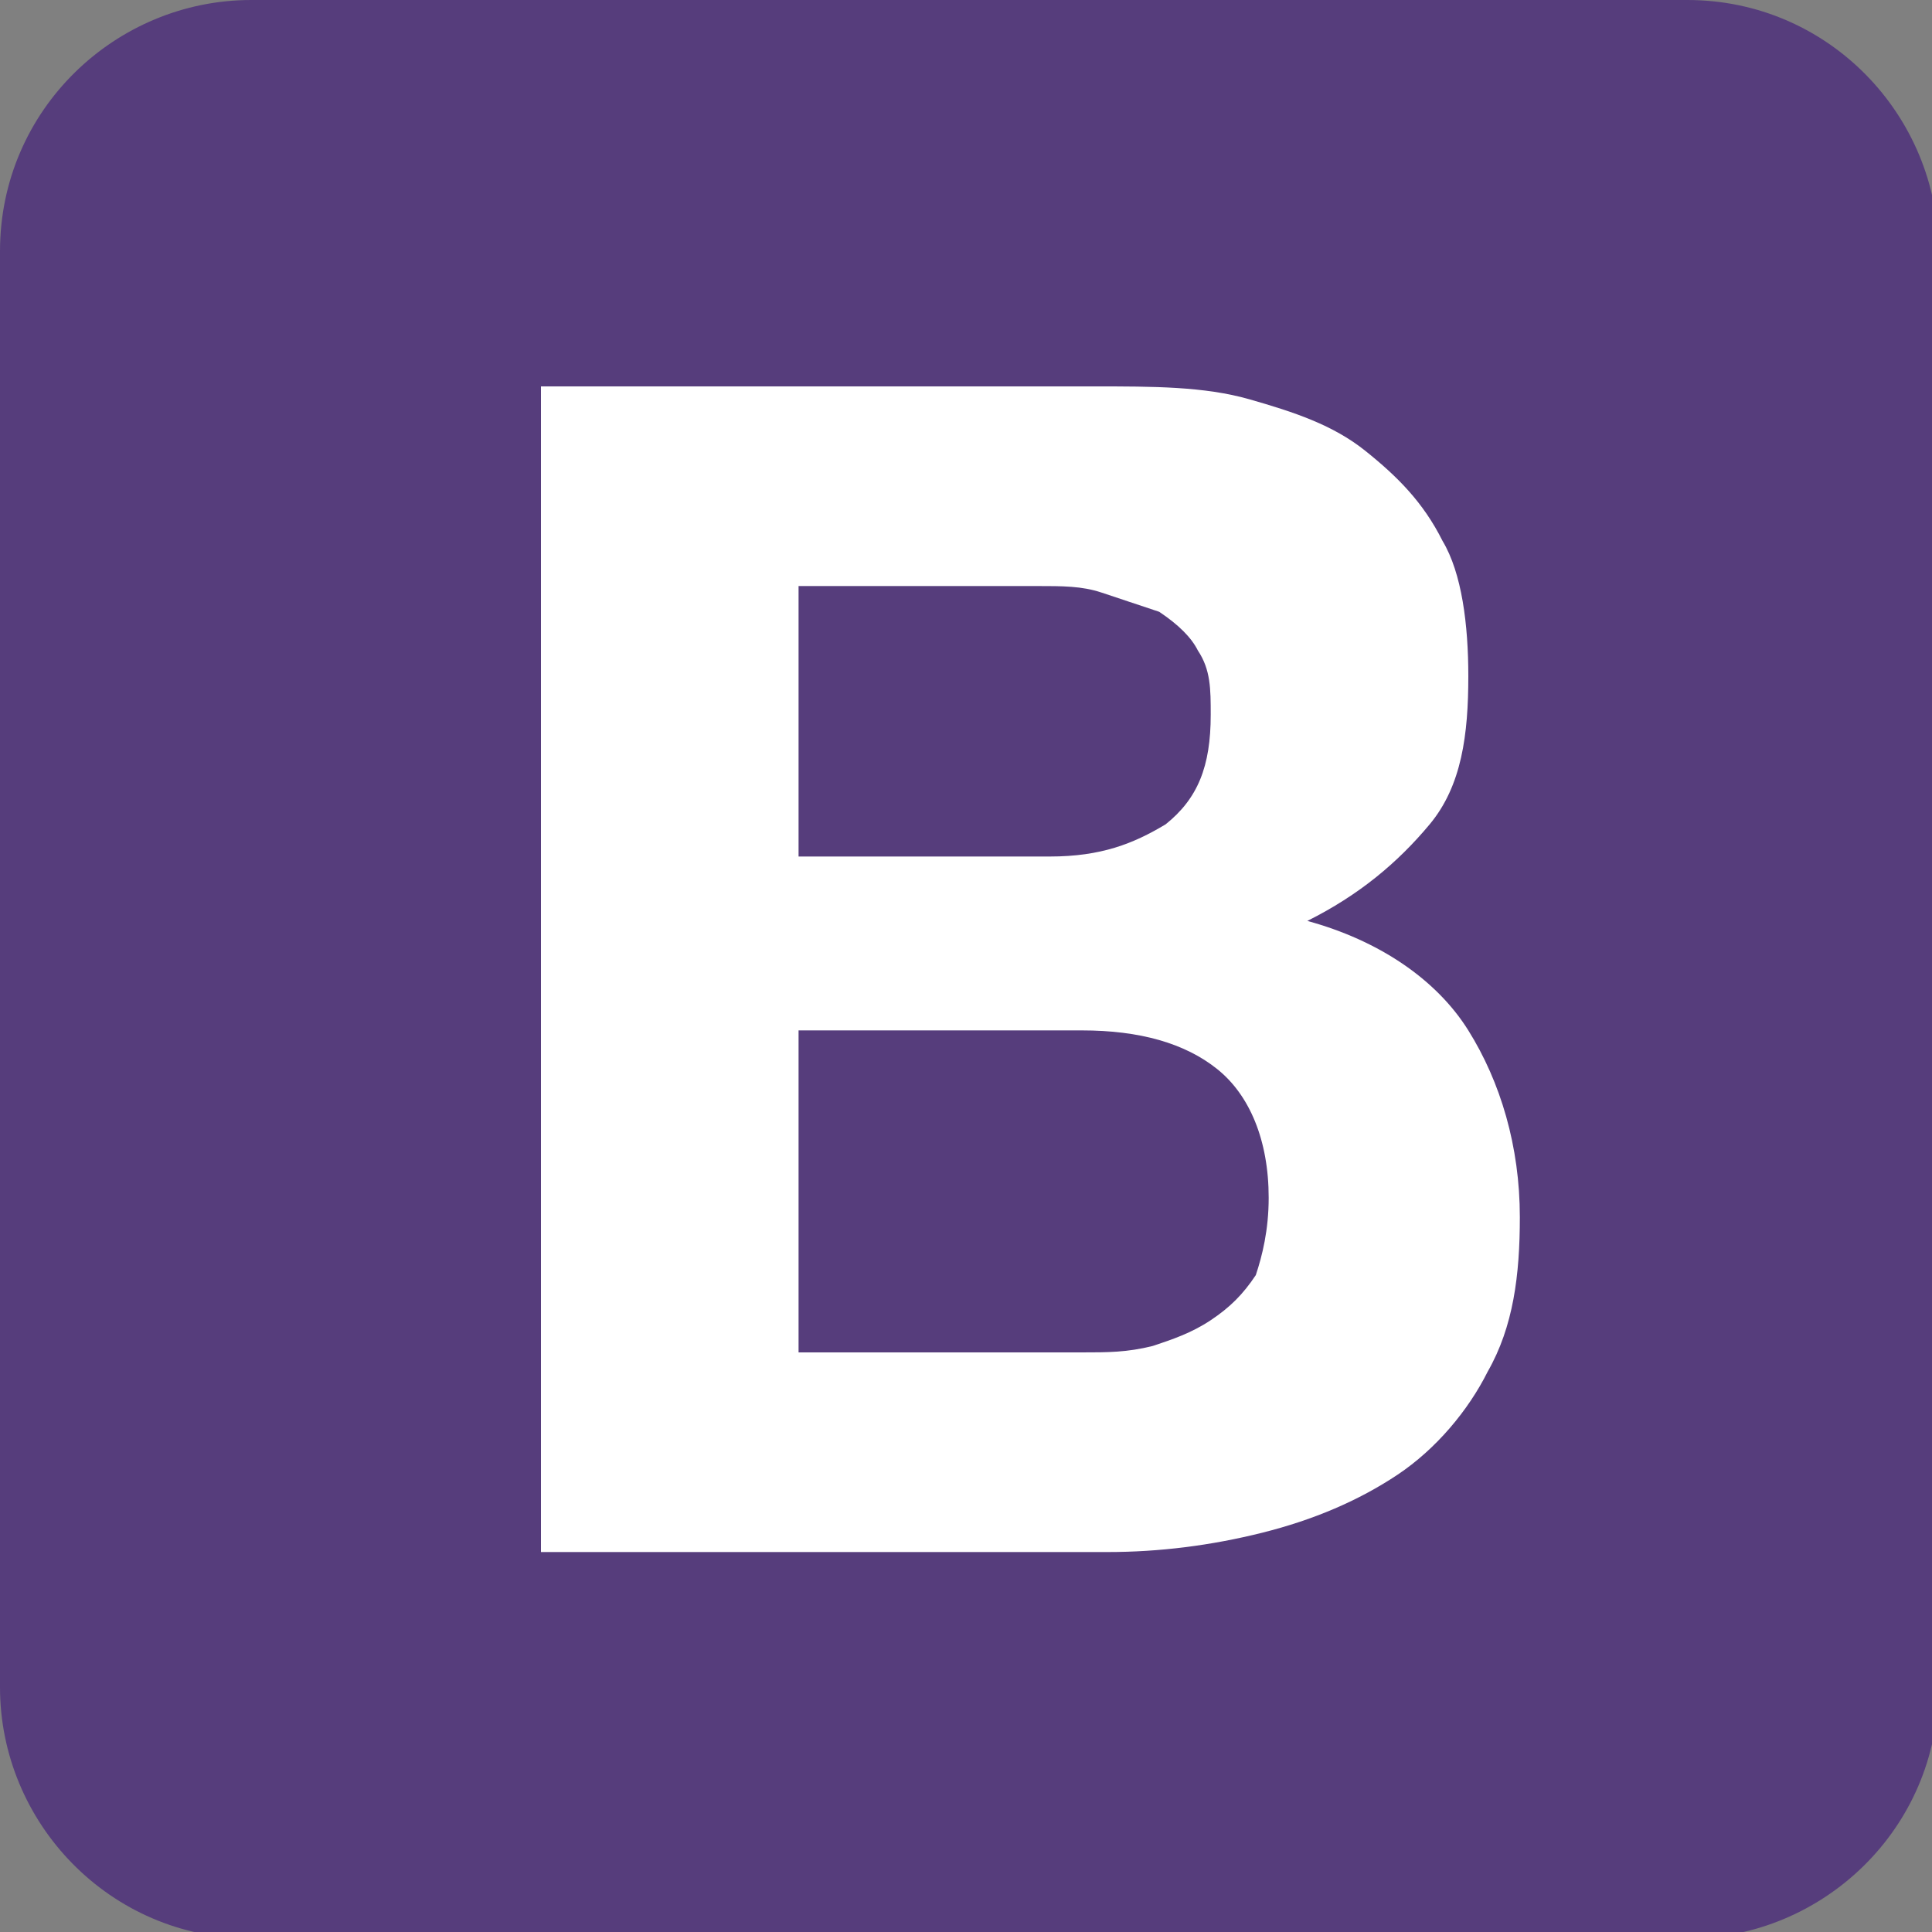 <?xml version="1.0" encoding="utf-8"?>
<!-- Generator: Adobe Illustrator 19.1.0, SVG Export Plug-In . SVG Version: 6.00 Build 0)  -->
<!DOCTYPE svg PUBLIC "-//W3C//DTD SVG 1.1//EN" "http://www.w3.org/Graphics/SVG/1.1/DTD/svg11.dtd">
<svg version="1.1" id="Warstwa_1" xmlns="http://www.w3.org/2000/svg" xmlns:xlink="http://www.w3.org/1999/xlink" x="0px" y="0px"
	 viewBox="-99.9 241.9 30 30" style="enable-background:new -99.9 241.9 30 30;" xml:space="preserve">
<rect x="-99.9" y="241.9" width="30" height="30" fill="#808080" stroke="none"/>
<style type="text/css">
	.st0{fill:#563D7C;}
	.st1{fill:#FFFFFF;}
</style>
<g>
	<path class="st0" d="M-99.9,268.1c0,2.1,1.7,3.9,3.9,3.9h22.3c2.1,0,3.9-1.7,3.9-3.9v-22.3c0-2.1-1.7-3.9-3.9-3.9h-22.3
		c-2.1,0-3.9,1.7-3.9,3.9V268.1z"/>
	<path class="st1" d="M-87.5,255.2V251h3.7c0.4,0,0.7,0,1,0.1c0.3,0.1,0.6,0.2,0.9,0.3c0.3,0.2,0.5,0.4,0.6,0.6
		c0.2,0.3,0.2,0.6,0.2,1c0,0.8-0.2,1.3-0.7,1.7c-0.5,0.3-1,0.5-1.8,0.5H-87.5L-87.5,255.2z M-91.5,247.9V266h8.8
		c0.8,0,1.6-0.1,2.4-0.3c0.8-0.2,1.5-0.5,2.1-0.9s1.1-1,1.4-1.6c0.4-0.7,0.5-1.5,0.5-2.4c0-1.1-0.3-2.1-0.8-2.9s-1.4-1.4-2.5-1.7
		c0.8-0.4,1.4-0.9,1.9-1.5s0.6-1.4,0.6-2.3c0-0.8-0.1-1.6-0.4-2.1c-0.3-0.6-0.7-1-1.2-1.4c-0.5-0.4-1.1-0.6-1.8-0.8
		c-0.7-0.2-1.5-0.2-2.4-0.2H-91.5L-91.5,247.9z M-87.5,262.9v-5h4.4c0.9,0,1.6,0.2,2.1,0.6s0.8,1.1,0.8,2c0,0.5-0.1,0.9-0.2,1.2
		c-0.2,0.3-0.4,0.5-0.7,0.7c-0.3,0.2-0.6,0.3-0.9,0.4c-0.4,0.1-0.7,0.1-1.1,0.1L-87.5,262.9L-87.5,262.9z"/>
</g>
</svg>
